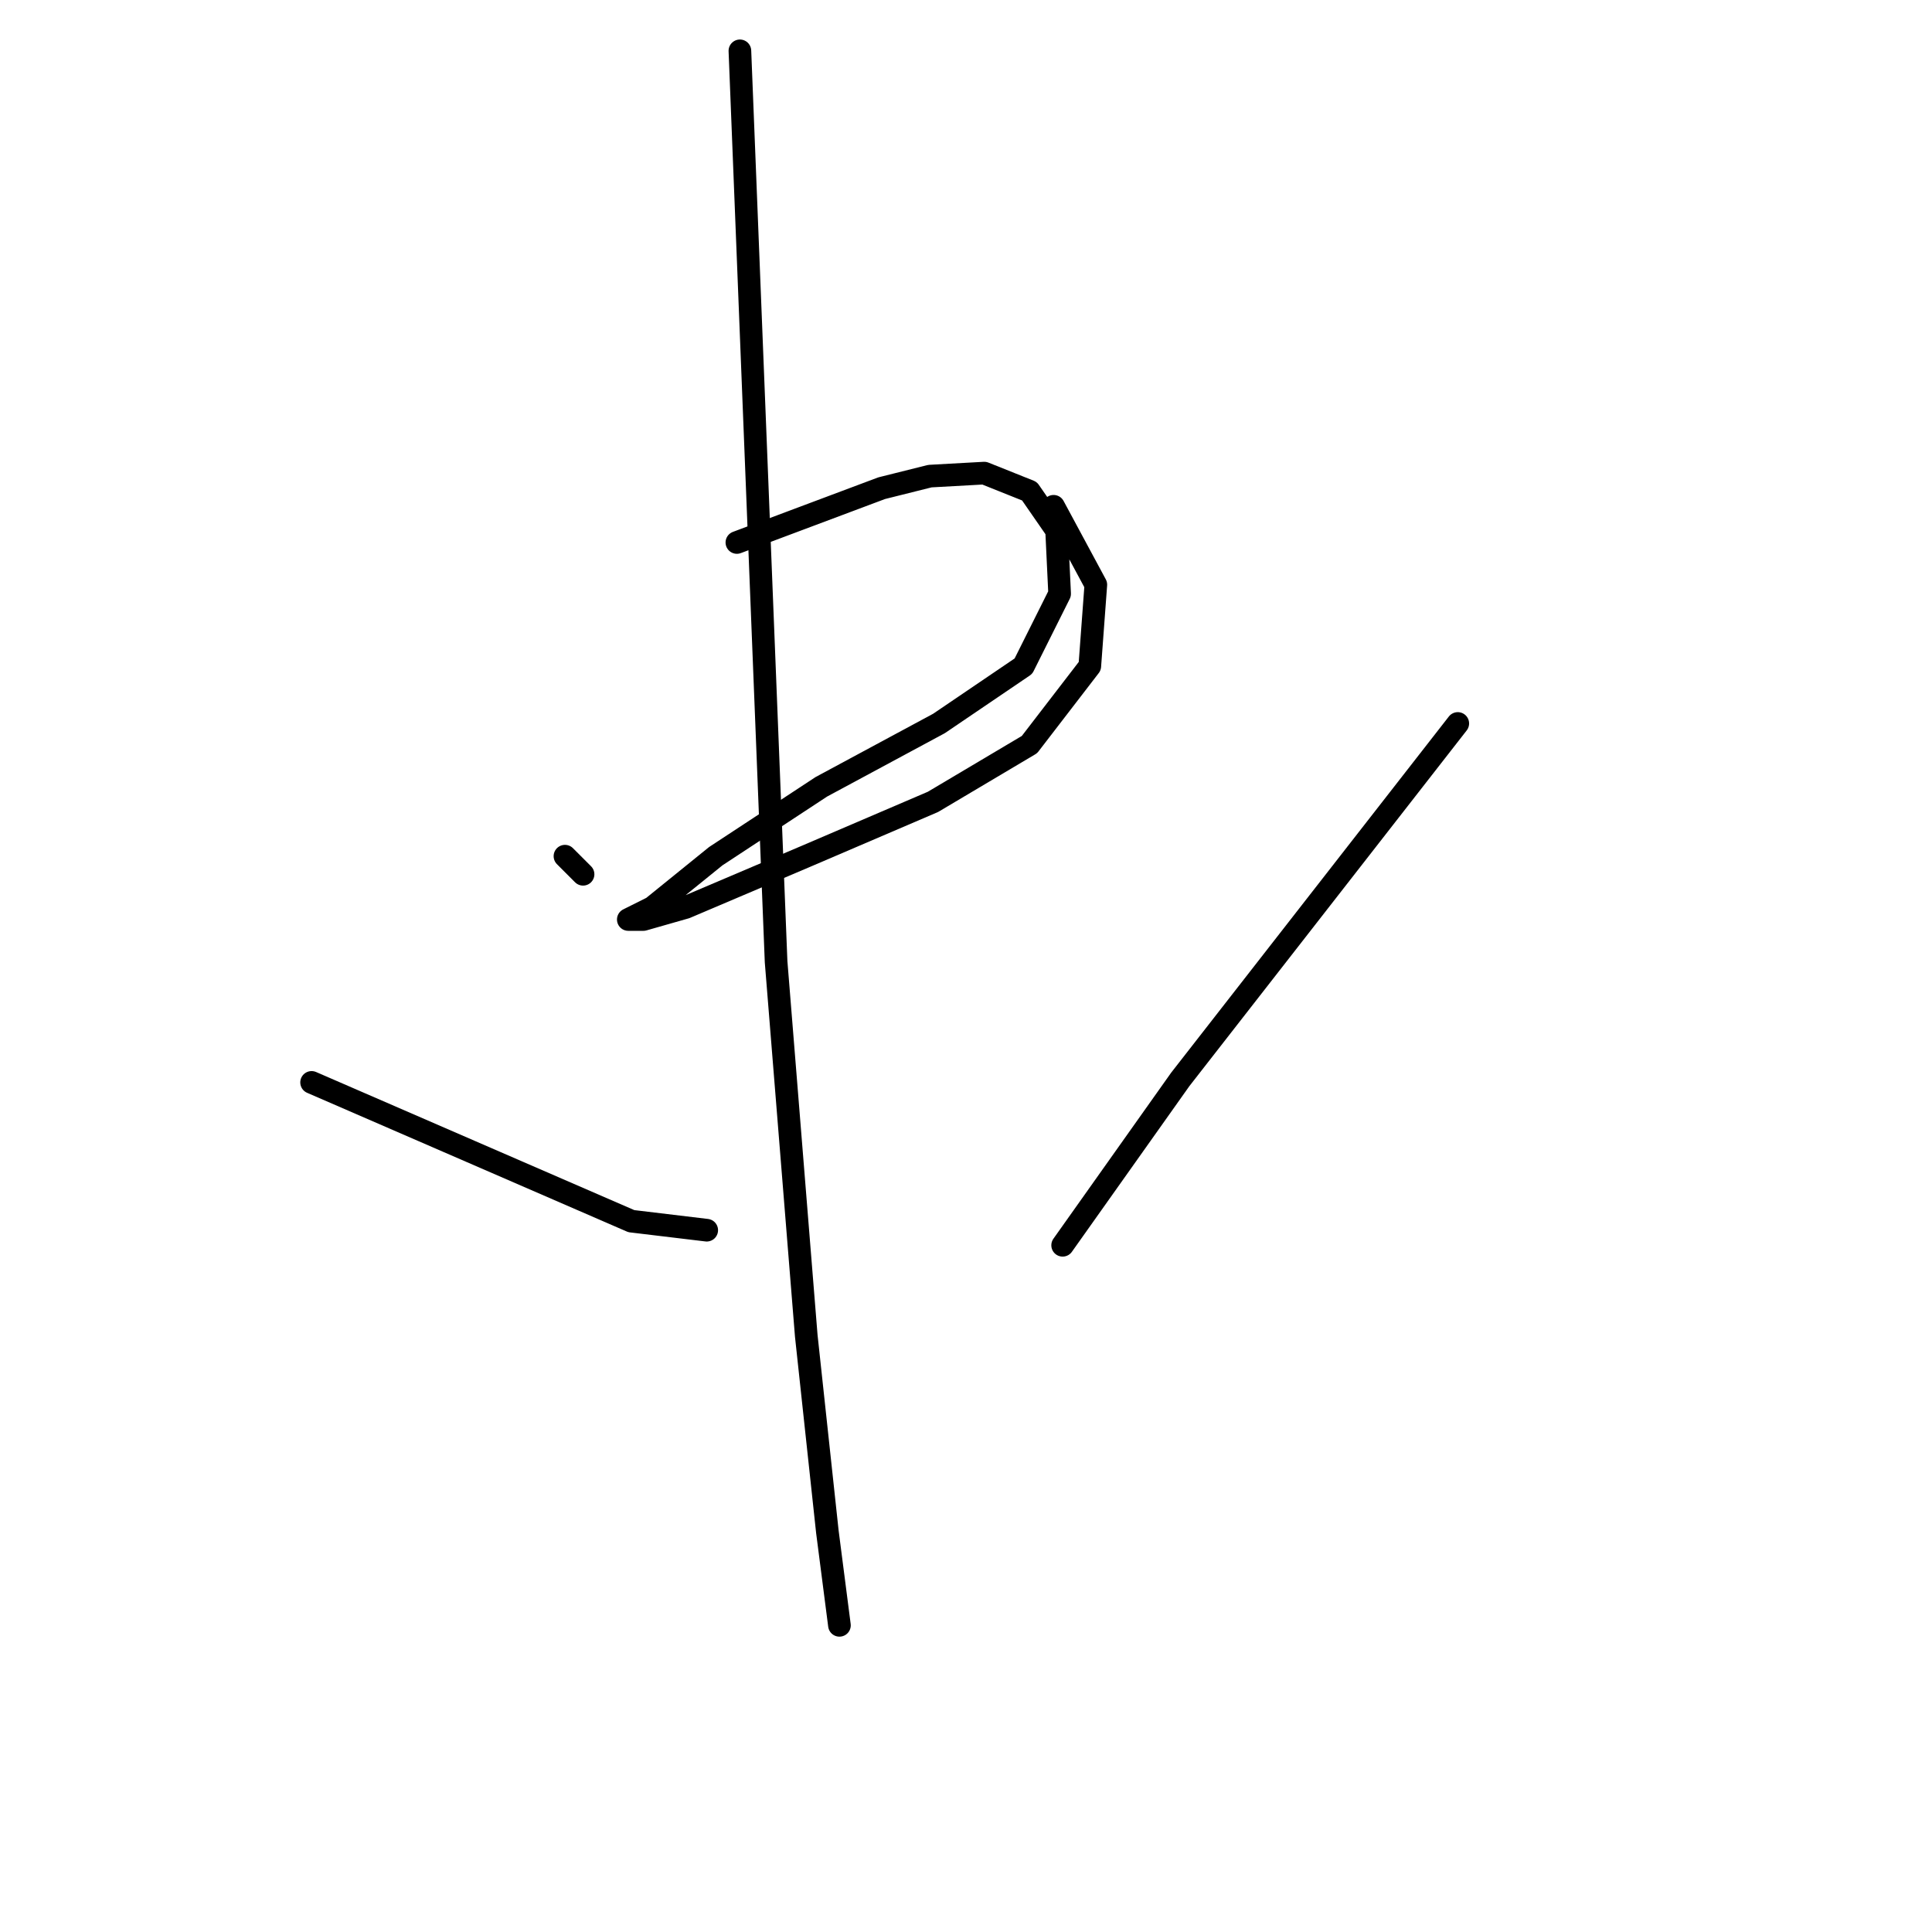 <?xml version="1.0" standalone="no"?>
    <svg width="256" height="256" xmlns="http://www.w3.org/2000/svg" version="1.1">
    <polyline stroke="black" stroke-width="3" stroke-linecap="round" fill="transparent" stroke-linejoin="round" points="74.86 113.448 76.059 114.647 77.258 115.846 77.258 115.846 " />
        <polyline stroke="black" stroke-width="3" stroke-linecap="round" fill="transparent" stroke-linejoin="round" points="97.641 71.882 107.234 68.285 116.826 64.688 123.22 63.089 130.415 62.69 136.41 65.088 140.007 70.284 140.406 78.677 135.61 88.269 124.42 95.863 108.832 104.256 94.844 113.448 86.451 120.243 83.253 121.841 85.252 121.841 90.847 120.243 106.834 113.448 123.62 106.254 136.41 98.66 144.403 88.269 145.203 77.478 139.607 67.086 139.607 67.086 " />
        <polyline stroke="black" stroke-width="3" stroke-linecap="round" fill="transparent" stroke-linejoin="round" points="98.041 6.736 100.439 67.086 102.837 127.437 106.834 176.996 109.632 202.975 111.23 215.365 111.23 215.365 " />
        <polyline stroke="black" stroke-width="3" stroke-linecap="round" fill="transparent" stroke-linejoin="round" points="41.288 143.424 62.47 152.616 83.653 161.809 93.645 163.008 93.645 163.008 " />
        <polyline stroke="black" stroke-width="3" stroke-linecap="round" fill="transparent" stroke-linejoin="round" points="193.163 95.863 174.778 119.443 156.393 143.024 140.806 165.006 140.806 165.006 " />
        </svg>